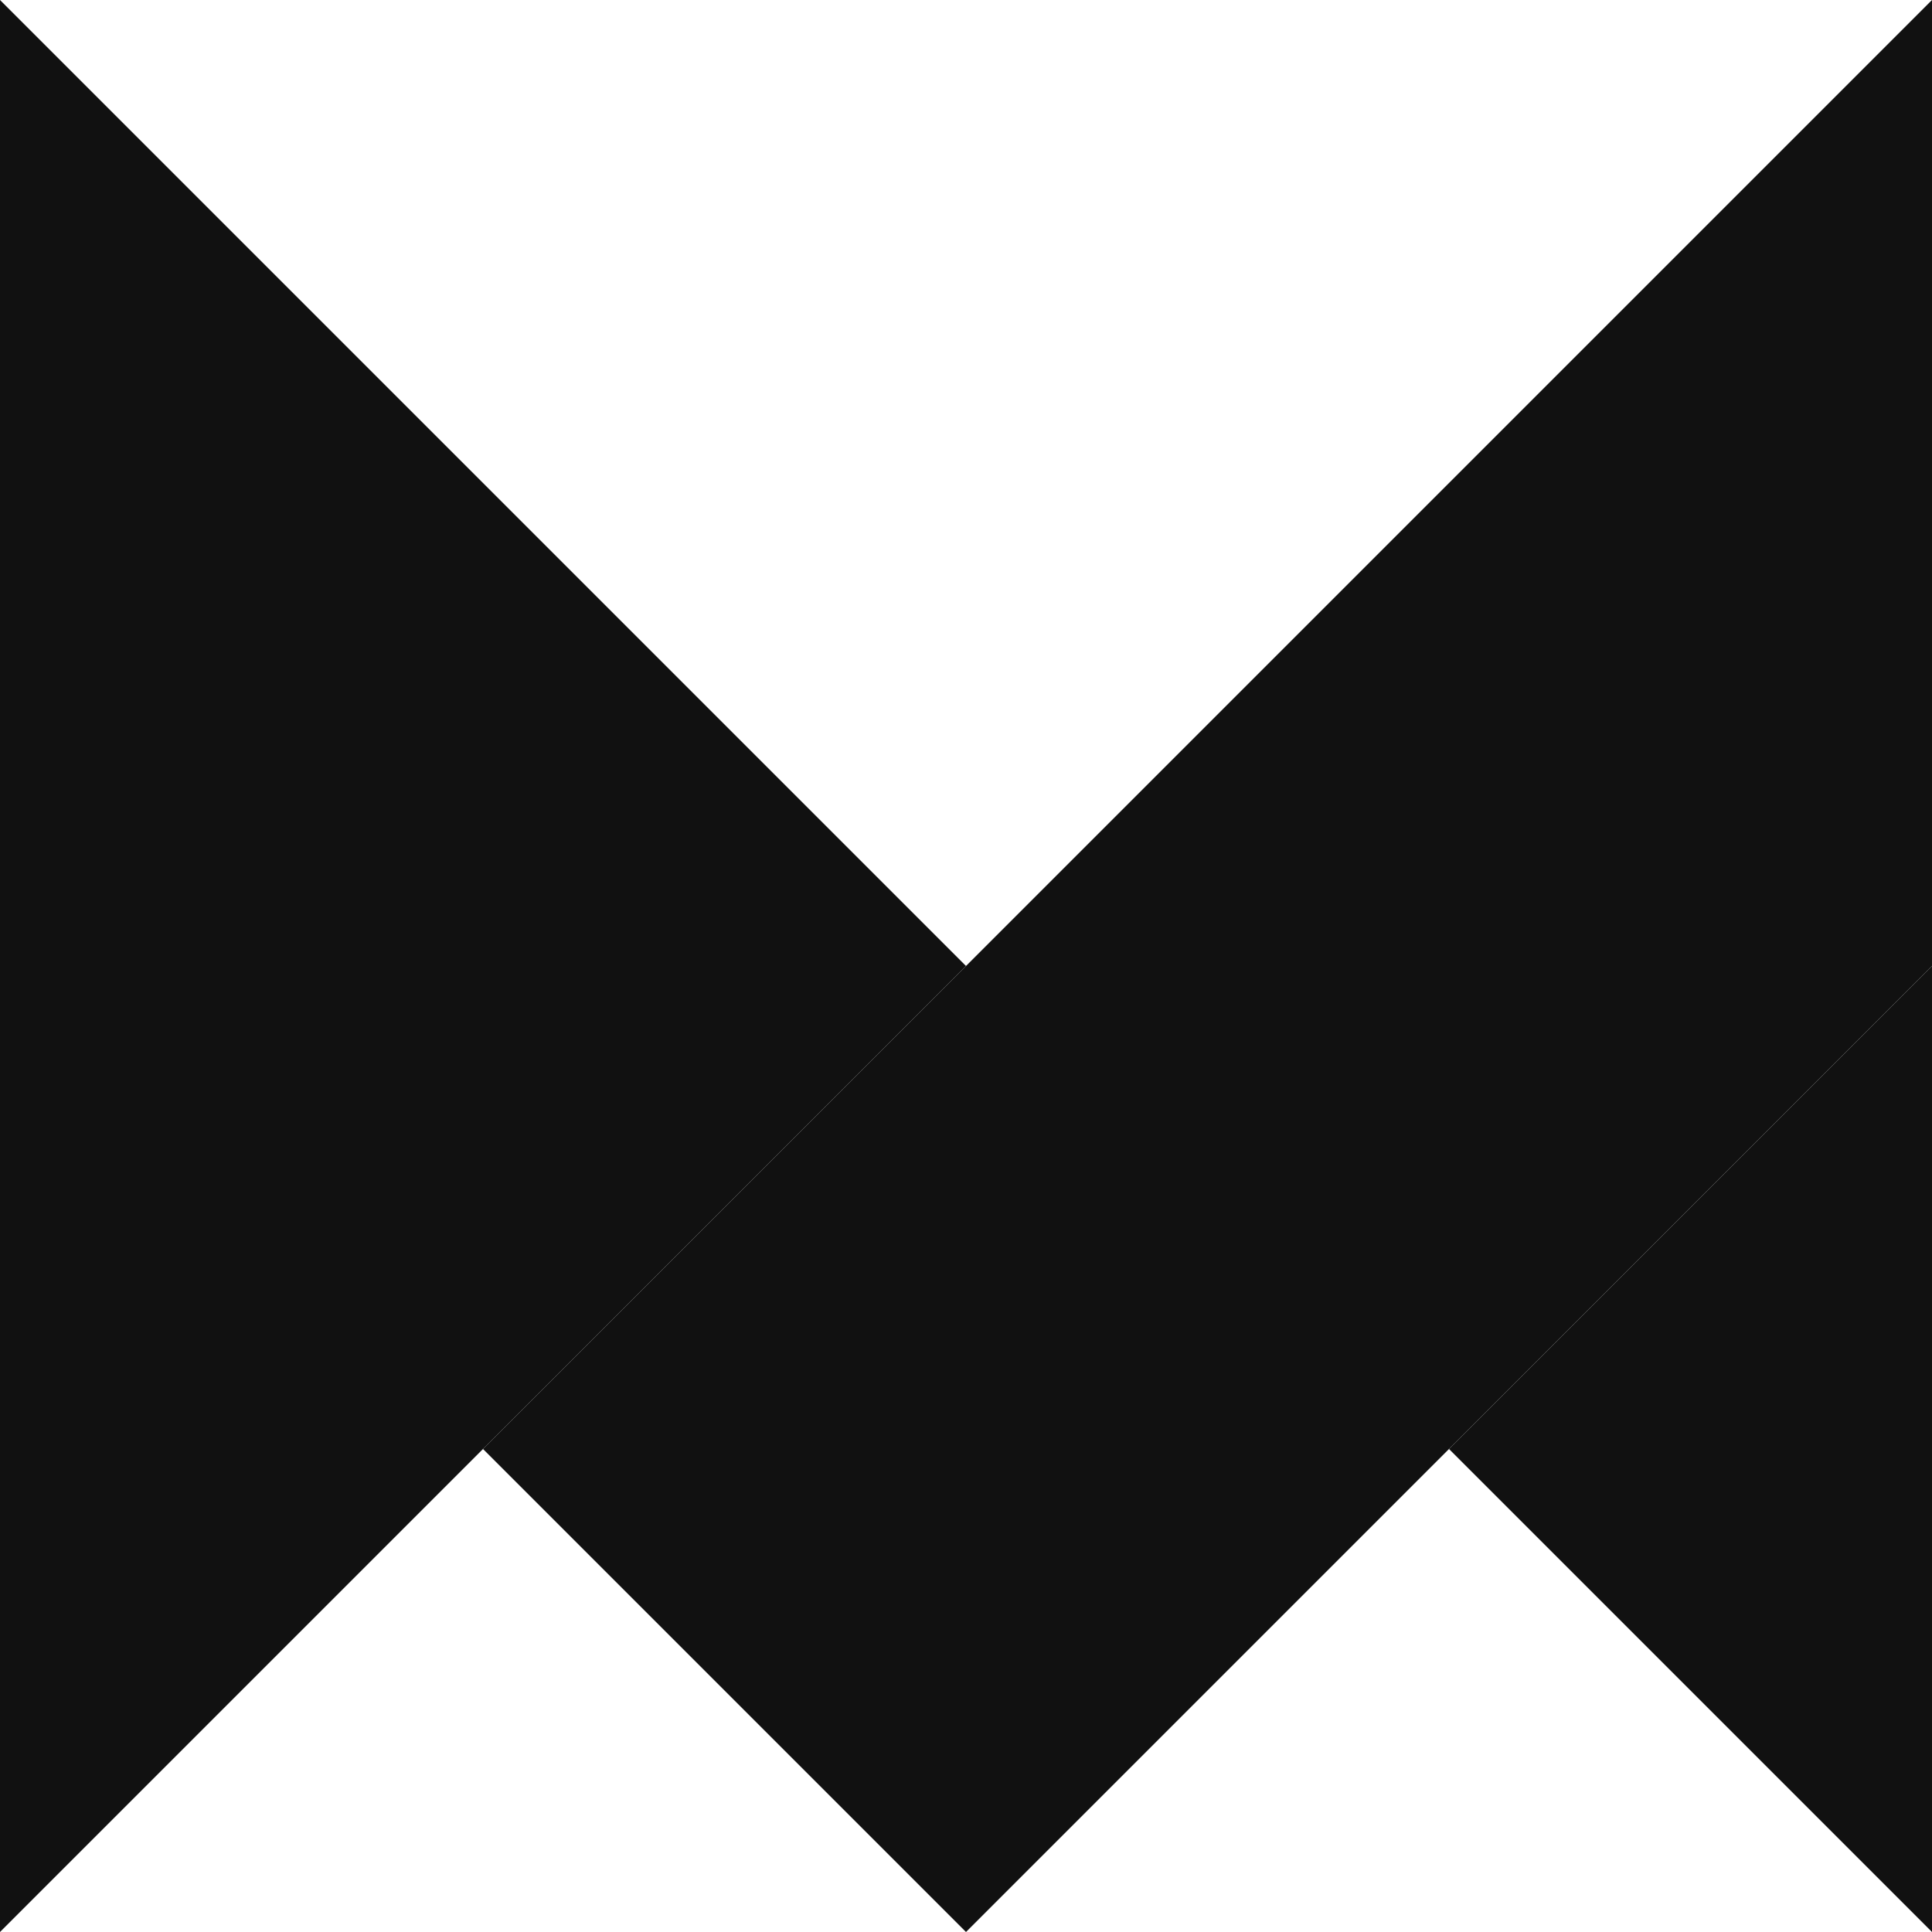 <svg height="2500" viewBox="3.7 3.7 43.6 43.6" width="2500" xmlns="http://www.w3.org/2000/svg"><path d="m47.3 3.7v21.8l-10.9 10.9-10.9 10.9-10.9-10.9 10.9-10.9v.1-.1z" fill="#111"/><path d="m47.3 25.5v21.8l-10.9-10.9z" fill="#111"/><path d="m25.5 25.5-10.9 10.9-10.9 10.9v-43.6l10.9 10.9z" fill="#111"/></svg>